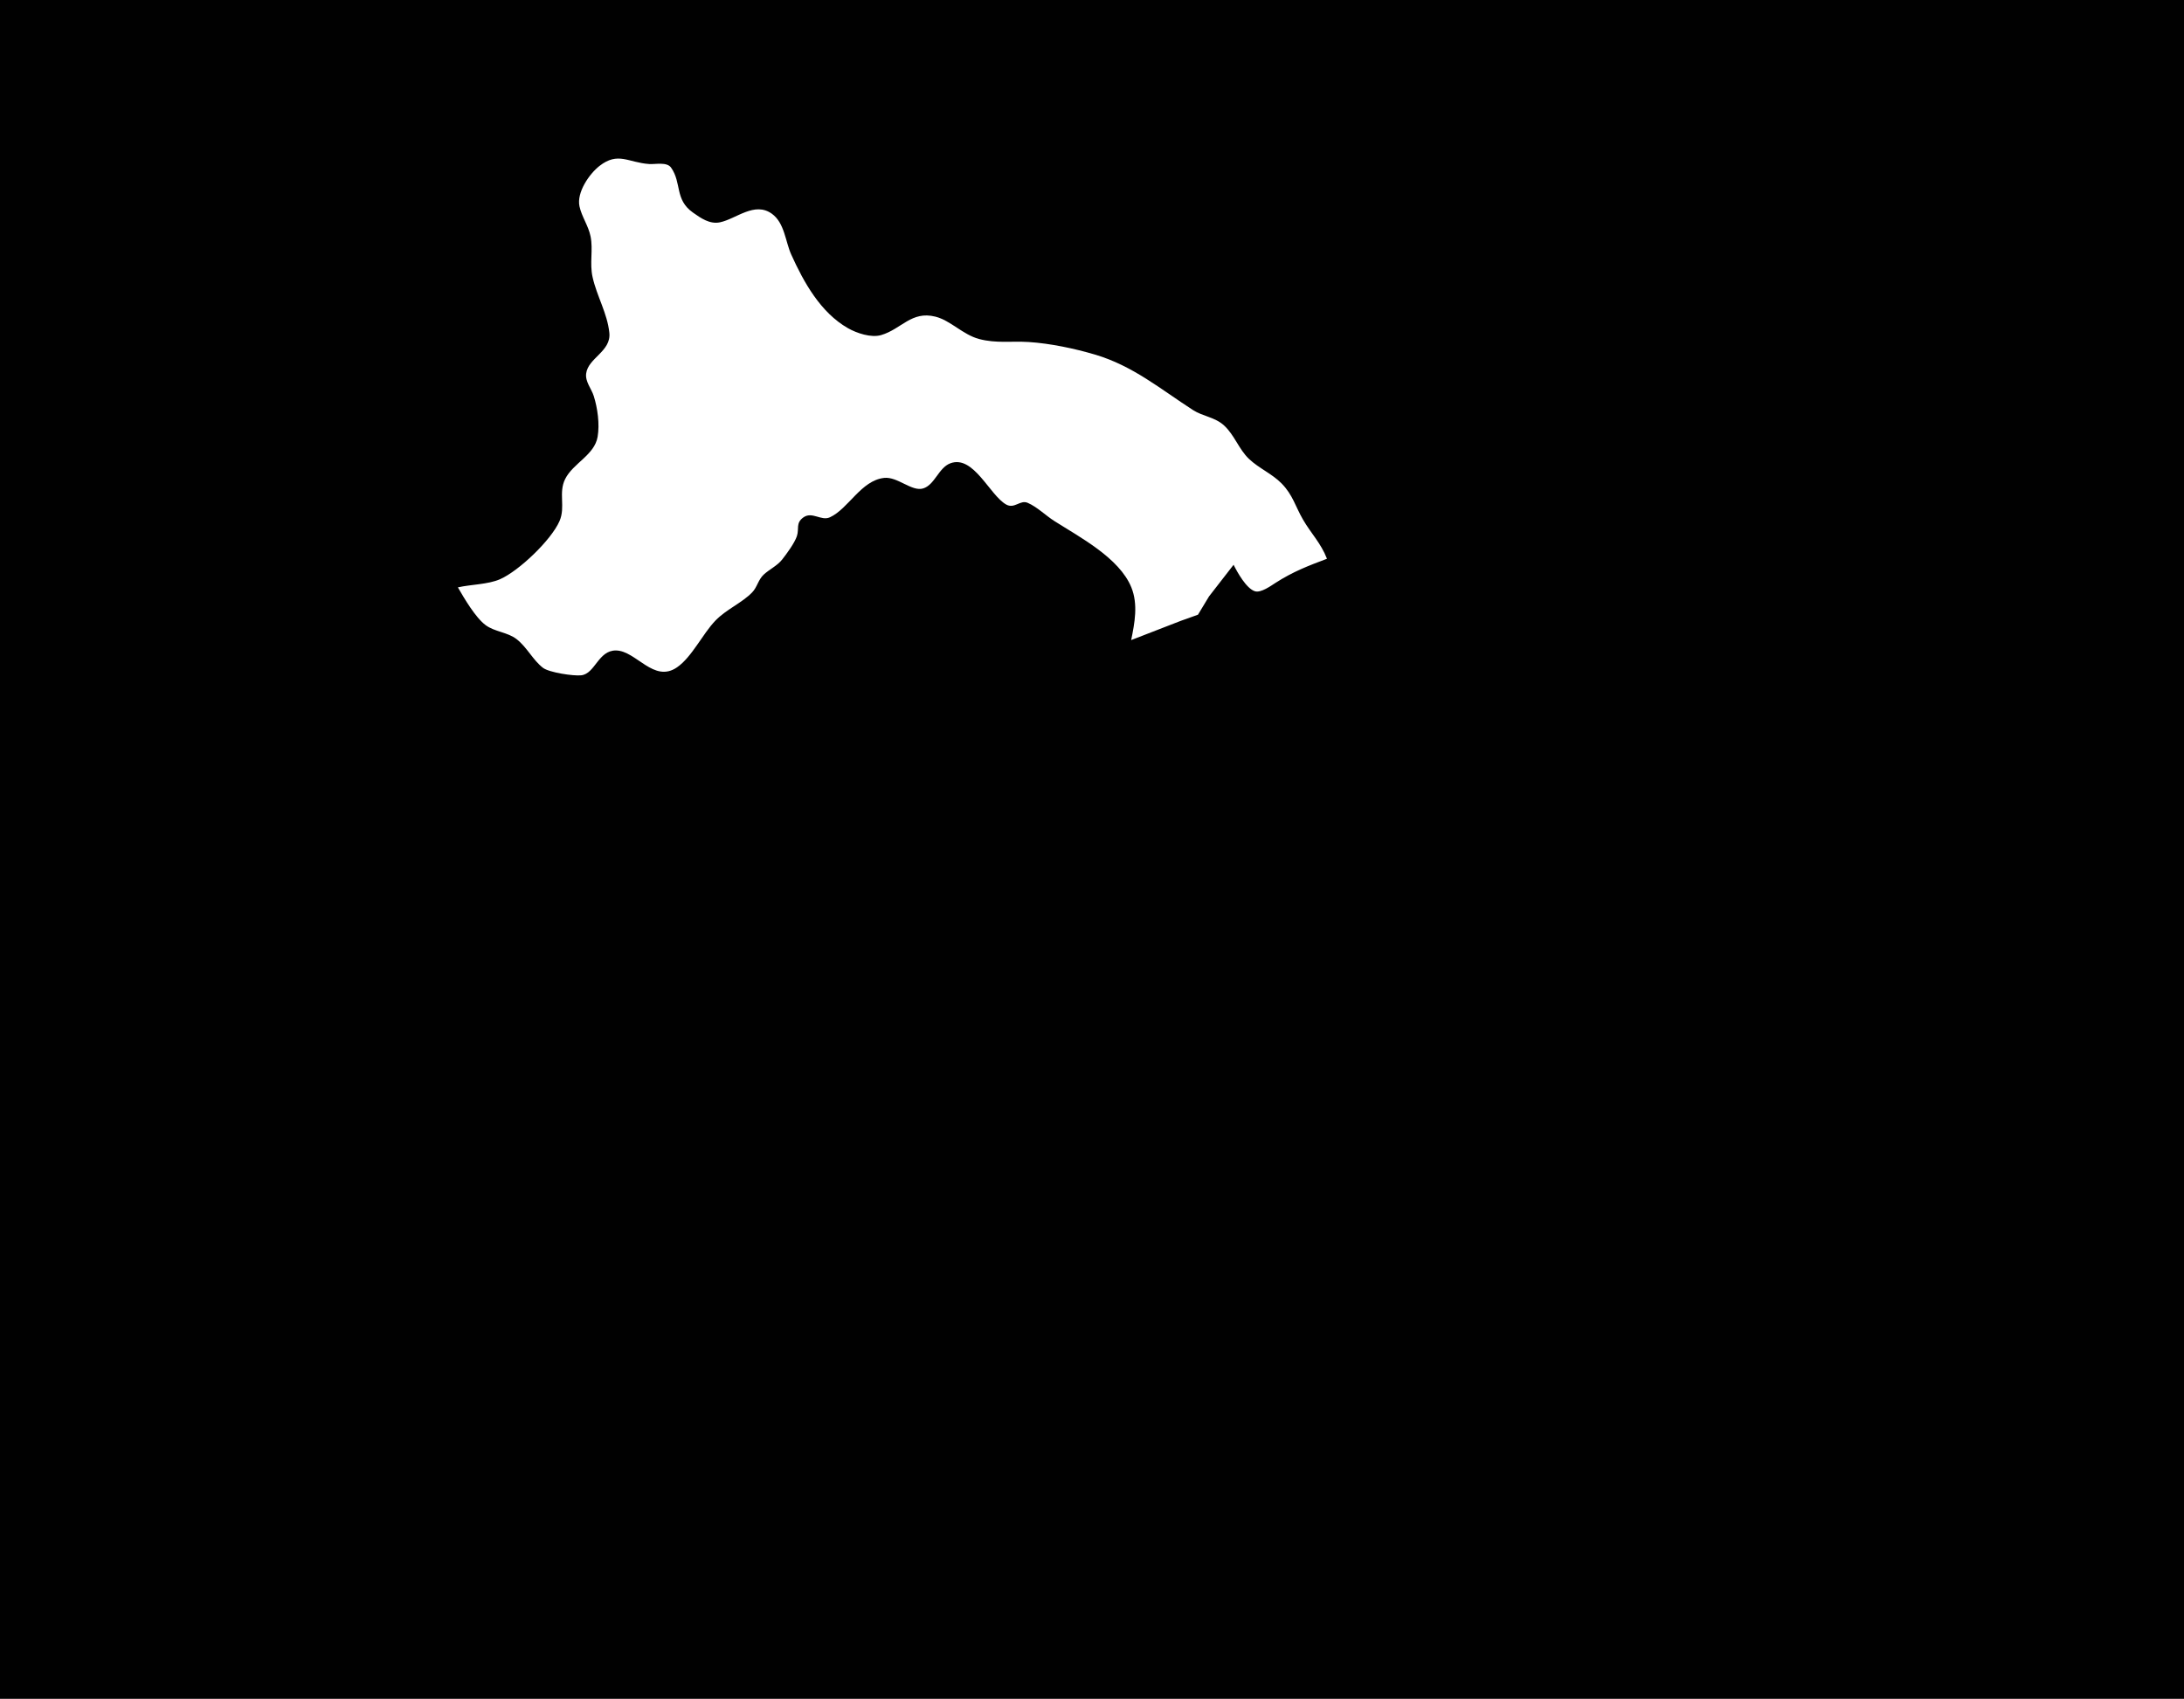 <?xml version="1.0" standalone="yes"?>
<svg xmlns="http://www.w3.org/2000/svg" width="1450" height="1128">
<path style="fill:#010101; stroke:none;" d="M0 0L0 1128L1450 1128L1450 0L0 0z"/>
<path style="fill:#ffffff; stroke:none;" d="M304 390C308.216 397.302 315.608 409.95 322.329 415.005C328.387 419.563 336.914 419.676 343 424.394C349.866 429.716 353.756 438.223 360.464 443.397C364.532 446.536 380.801 448.976 385.91 448.382C395.171 447.304 397.192 431.735 409 431.897C422.414 432.08 434.072 453.781 449.535 443.062C459.406 436.219 466.489 420.84 475.039 412.004C482.24 404.563 492.46 400.412 499.351 393.363C502.732 389.904 503.385 384.864 507.105 381.464C510.908 377.987 516.055 375.616 519.273 371.536C522.309 367.687 527.547 360.56 529.064 356.001C530.701 351.083 528.183 347.347 533.302 343.6C539.15 339.318 545.176 346.148 550.996 343.473C563.318 337.809 571.676 318.985 587 317.317C595.919 316.346 605.386 326.616 612.911 324.303C620.647 321.925 623.15 310.495 631 307.603C646.368 301.942 657 328.769 668 334.975C673.545 338.104 677.291 331.704 682.286 333.863C688.607 336.595 694.19 342.247 700 345.946C716.826 356.658 743.168 370.434 751.121 390C755.693 401.247 753.331 413.706 751 425L784 412.21L795.363 408.146L802.695 396L819 375C821.513 380.046 827.485 390.796 833.17 392.582C837.14 393.829 843.822 388.943 847 386.91C858.53 379.534 868.383 375.76 881 371C876.943 360.539 870.508 354.338 865.086 345C860.03 336.295 858.367 328.656 850.911 321.04C844.524 314.518 835.753 310.927 829.185 304.674C822.534 298.343 819.568 288.821 812.7 282.518C806.563 276.886 798.685 276.554 792 272.236C770.418 258.296 752.111 242.871 727 235.439C713.356 231.401 697.207 228 683 227.09C671.61 226.361 661.44 228.131 650 225.076C639.208 222.195 631.102 212.771 621 210.239C605.094 206.252 598.511 218.523 585 222.487C578.352 224.438 568.797 221.216 563 217.918C544.822 207.577 533.635 187.463 525.313 169C521.411 160.342 520.907 148.03 512.482 141.938C500.974 133.617 488.871 145.315 478 147.609C471.24 149.035 465.252 144.826 460.004 141.099C447.819 132.446 452.736 121.572 445.558 111.318C442.775 107.342 435.179 109.197 431 108.911C417.144 107.961 410.338 100.571 398.04 110.155C391.208 115.479 382.752 127.762 384.727 137C386.2 143.892 390.668 149.888 392.097 157C393.884 165.892 391.355 174.685 393.424 184C396.241 196.677 403.235 208.009 404.56 221C405.822 233.378 390.47 237.642 389.164 248.004C388.465 253.546 392.661 257.985 394.225 263C396.753 271.107 398.209 281.562 396.775 290C394.707 302.172 380.497 307.518 375.248 318C370.587 327.308 375.607 336.483 371.467 346C366.012 358.539 344.555 379.064 332 384.581C323.975 388.107 312.663 388.019 304 390z"/>
</svg>
